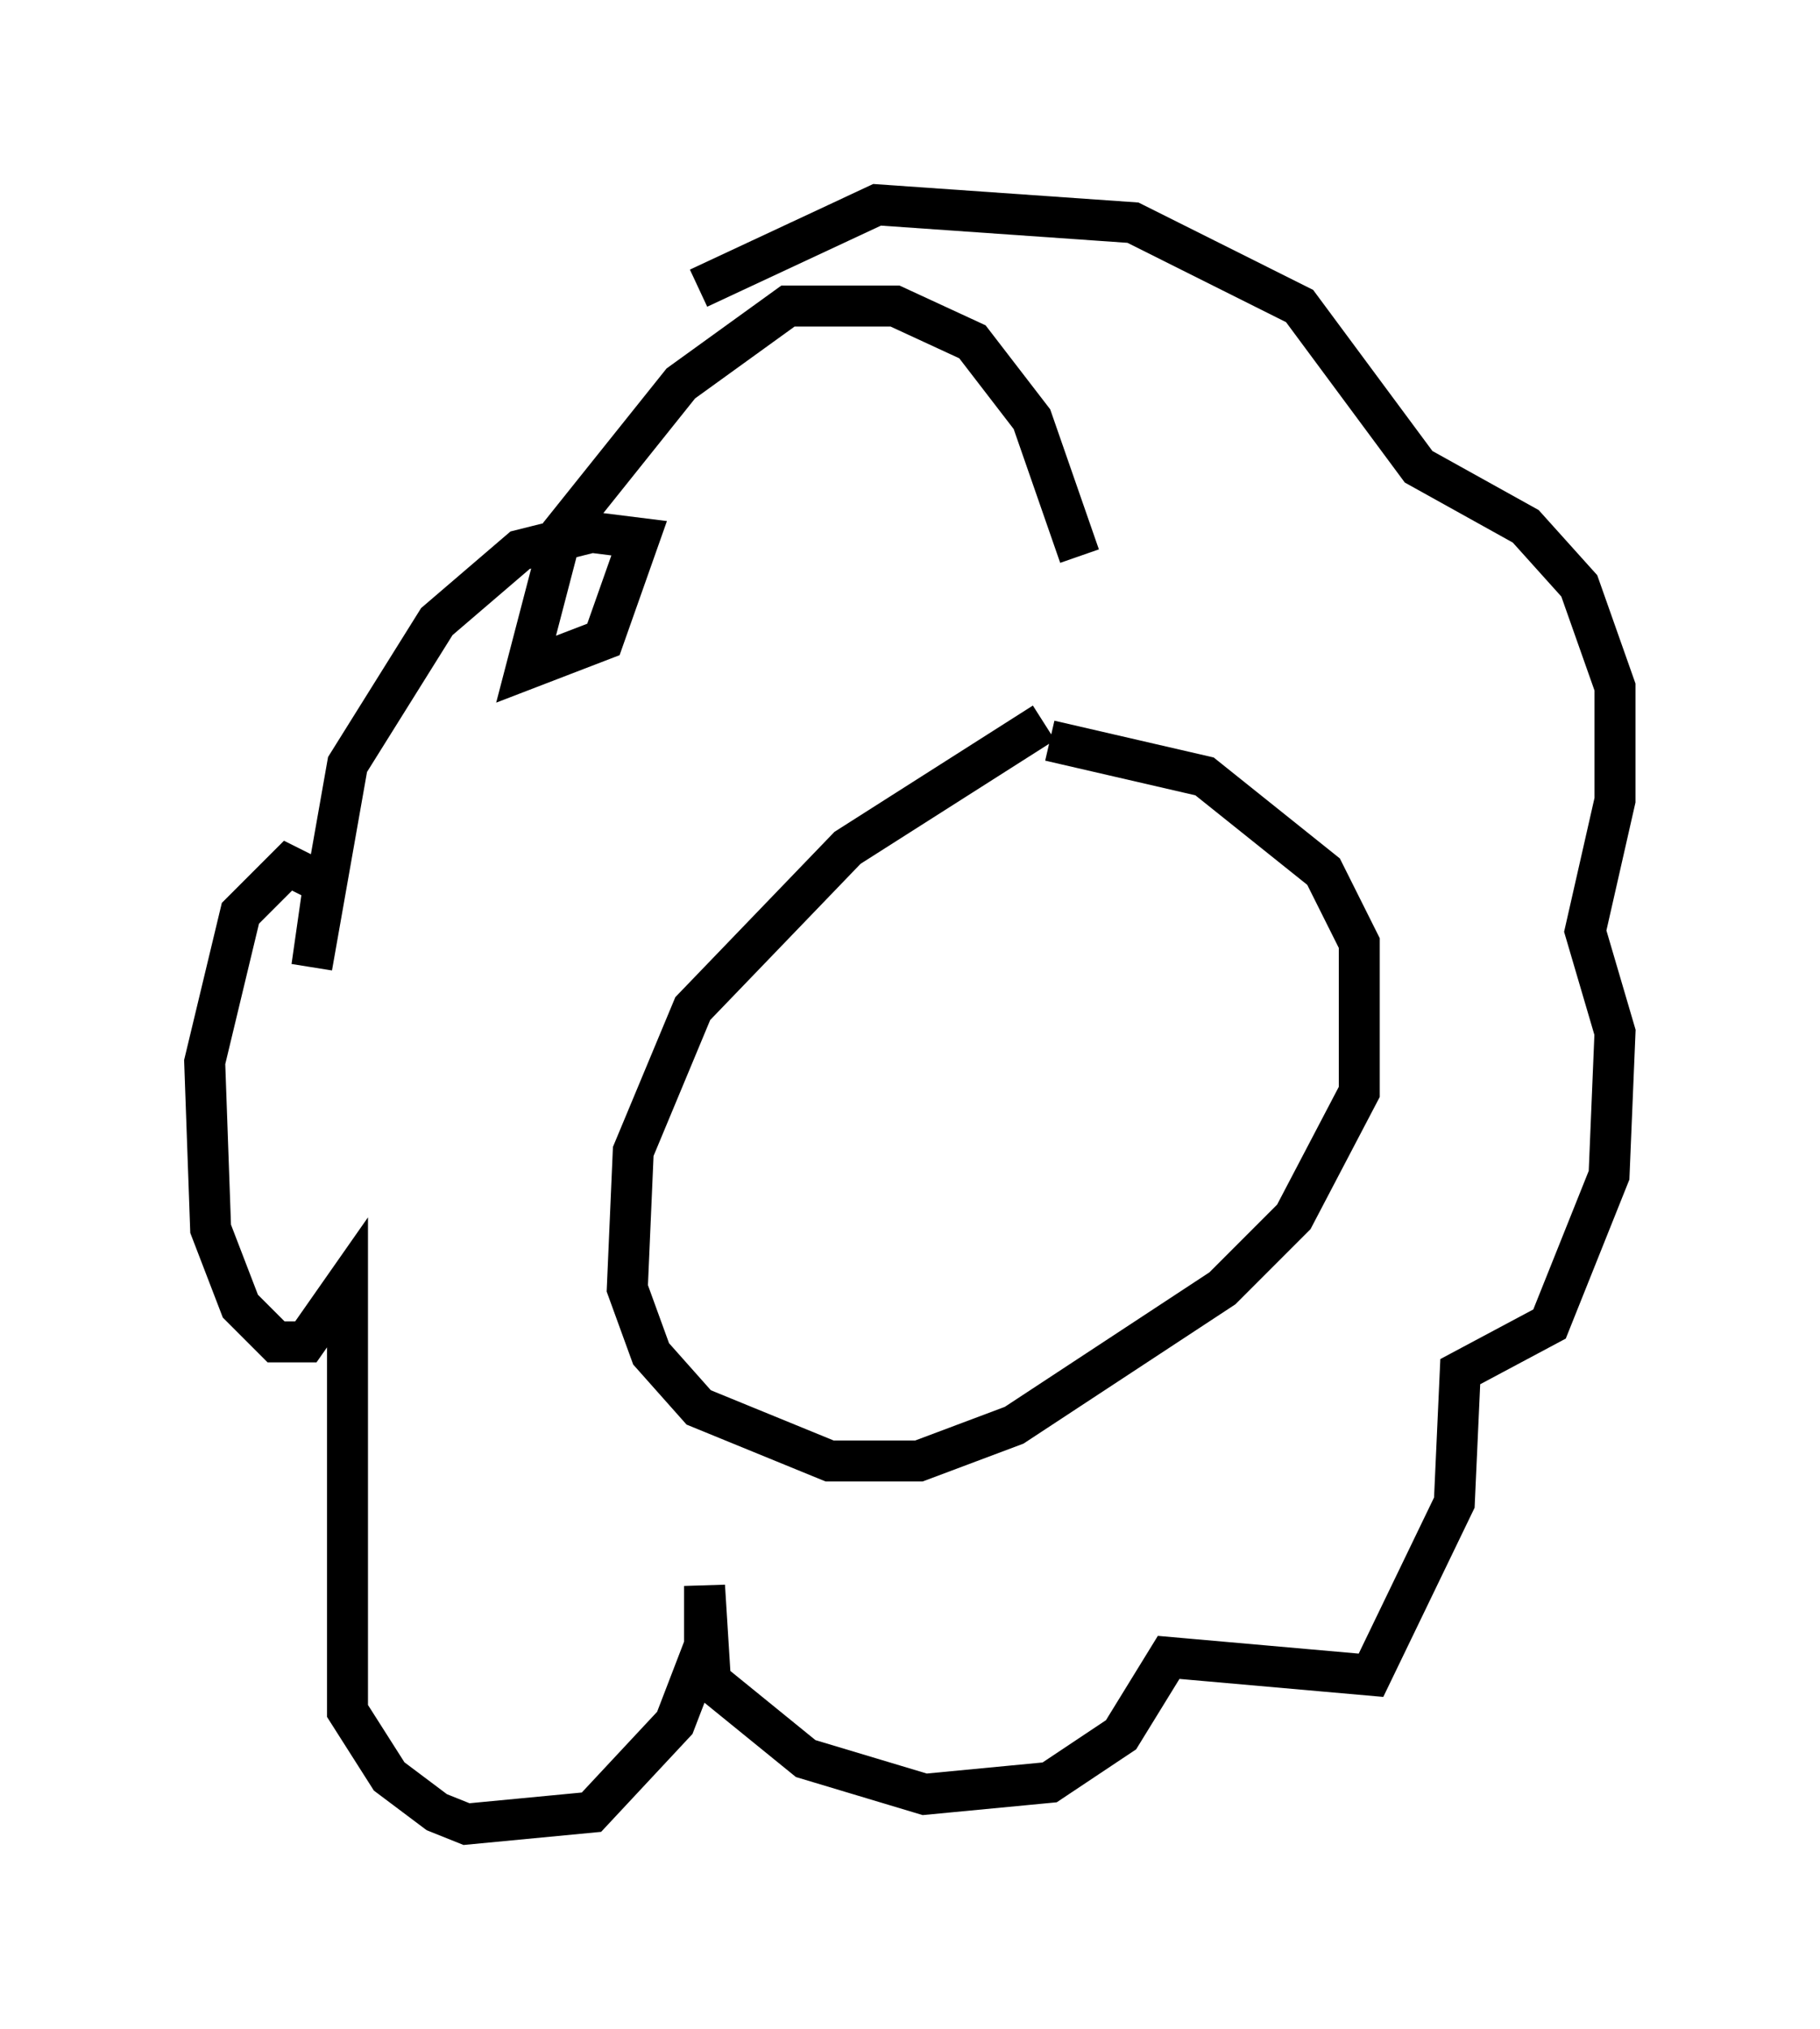 <?xml version="1.0" encoding="utf-8" ?>
<svg baseProfile="full" height="49.508" version="1.1" width="44.425" xmlns="http://www.w3.org/2000/svg" xmlns:ev="http://www.w3.org/2001/xml-events" xmlns:xlink="http://www.w3.org/1999/xlink"><defs /><rect fill="white" height="49.508" width="44.425" x="0" y="0" /><path d="M27.659, 17.056 m-2.179, 0.581 l-4.793, 3.05 -3.777, 3.922 l-1.453, 3.486 -0.145, 3.341 l0.581, 1.598 1.162, 1.307 l3.196, 1.307 2.179, 0.0 l2.324, -0.872 5.084, -3.341 l1.743, -1.743 1.598, -3.05 l0.0, -3.631 -0.872, -1.743 l-2.905, -2.324 -3.777, -0.872 m0.726, -4.503 l-1.162, -3.341 -1.453, -1.888 l-1.888, -0.872 -2.615, 0.0 l-2.615, 1.888 -2.905, 3.631 l-0.872, 3.341 1.888, -0.726 l0.872, -2.469 -1.162, -0.145 l-1.743, 0.436 -2.034, 1.743 l-2.179, 3.486 -0.872, 4.939 l0.291, -2.034 -0.872, -0.436 l-1.162, 1.162 -0.872, 3.631 l0.145, 4.067 0.726, 1.888 l0.872, 0.872 0.726, 0.0 l1.017, -1.453 0.0, 10.458 l1.017, 1.598 1.162, 0.872 l0.726, 0.291 3.05, -0.291 l2.034, -2.179 0.726, -1.888 l0.0, -1.453 0.145, 2.324 l2.324, 1.888 2.905, 0.872 l3.05, -0.291 1.743, -1.162 l1.162, -1.888 4.939, 0.436 l2.034, -4.212 0.145, -3.196 l2.179, -1.162 1.453, -3.631 l0.145, -3.486 -0.726, -2.469 l0.726, -3.196 0.0, -2.76 l-0.872, -2.469 -1.307, -1.453 l-2.615, -1.453 -2.905, -3.922 l-4.067, -2.034 -6.246, -0.436 l-4.358, 2.034 " fill="none" stroke="black" stroke-width="1" /></svg>